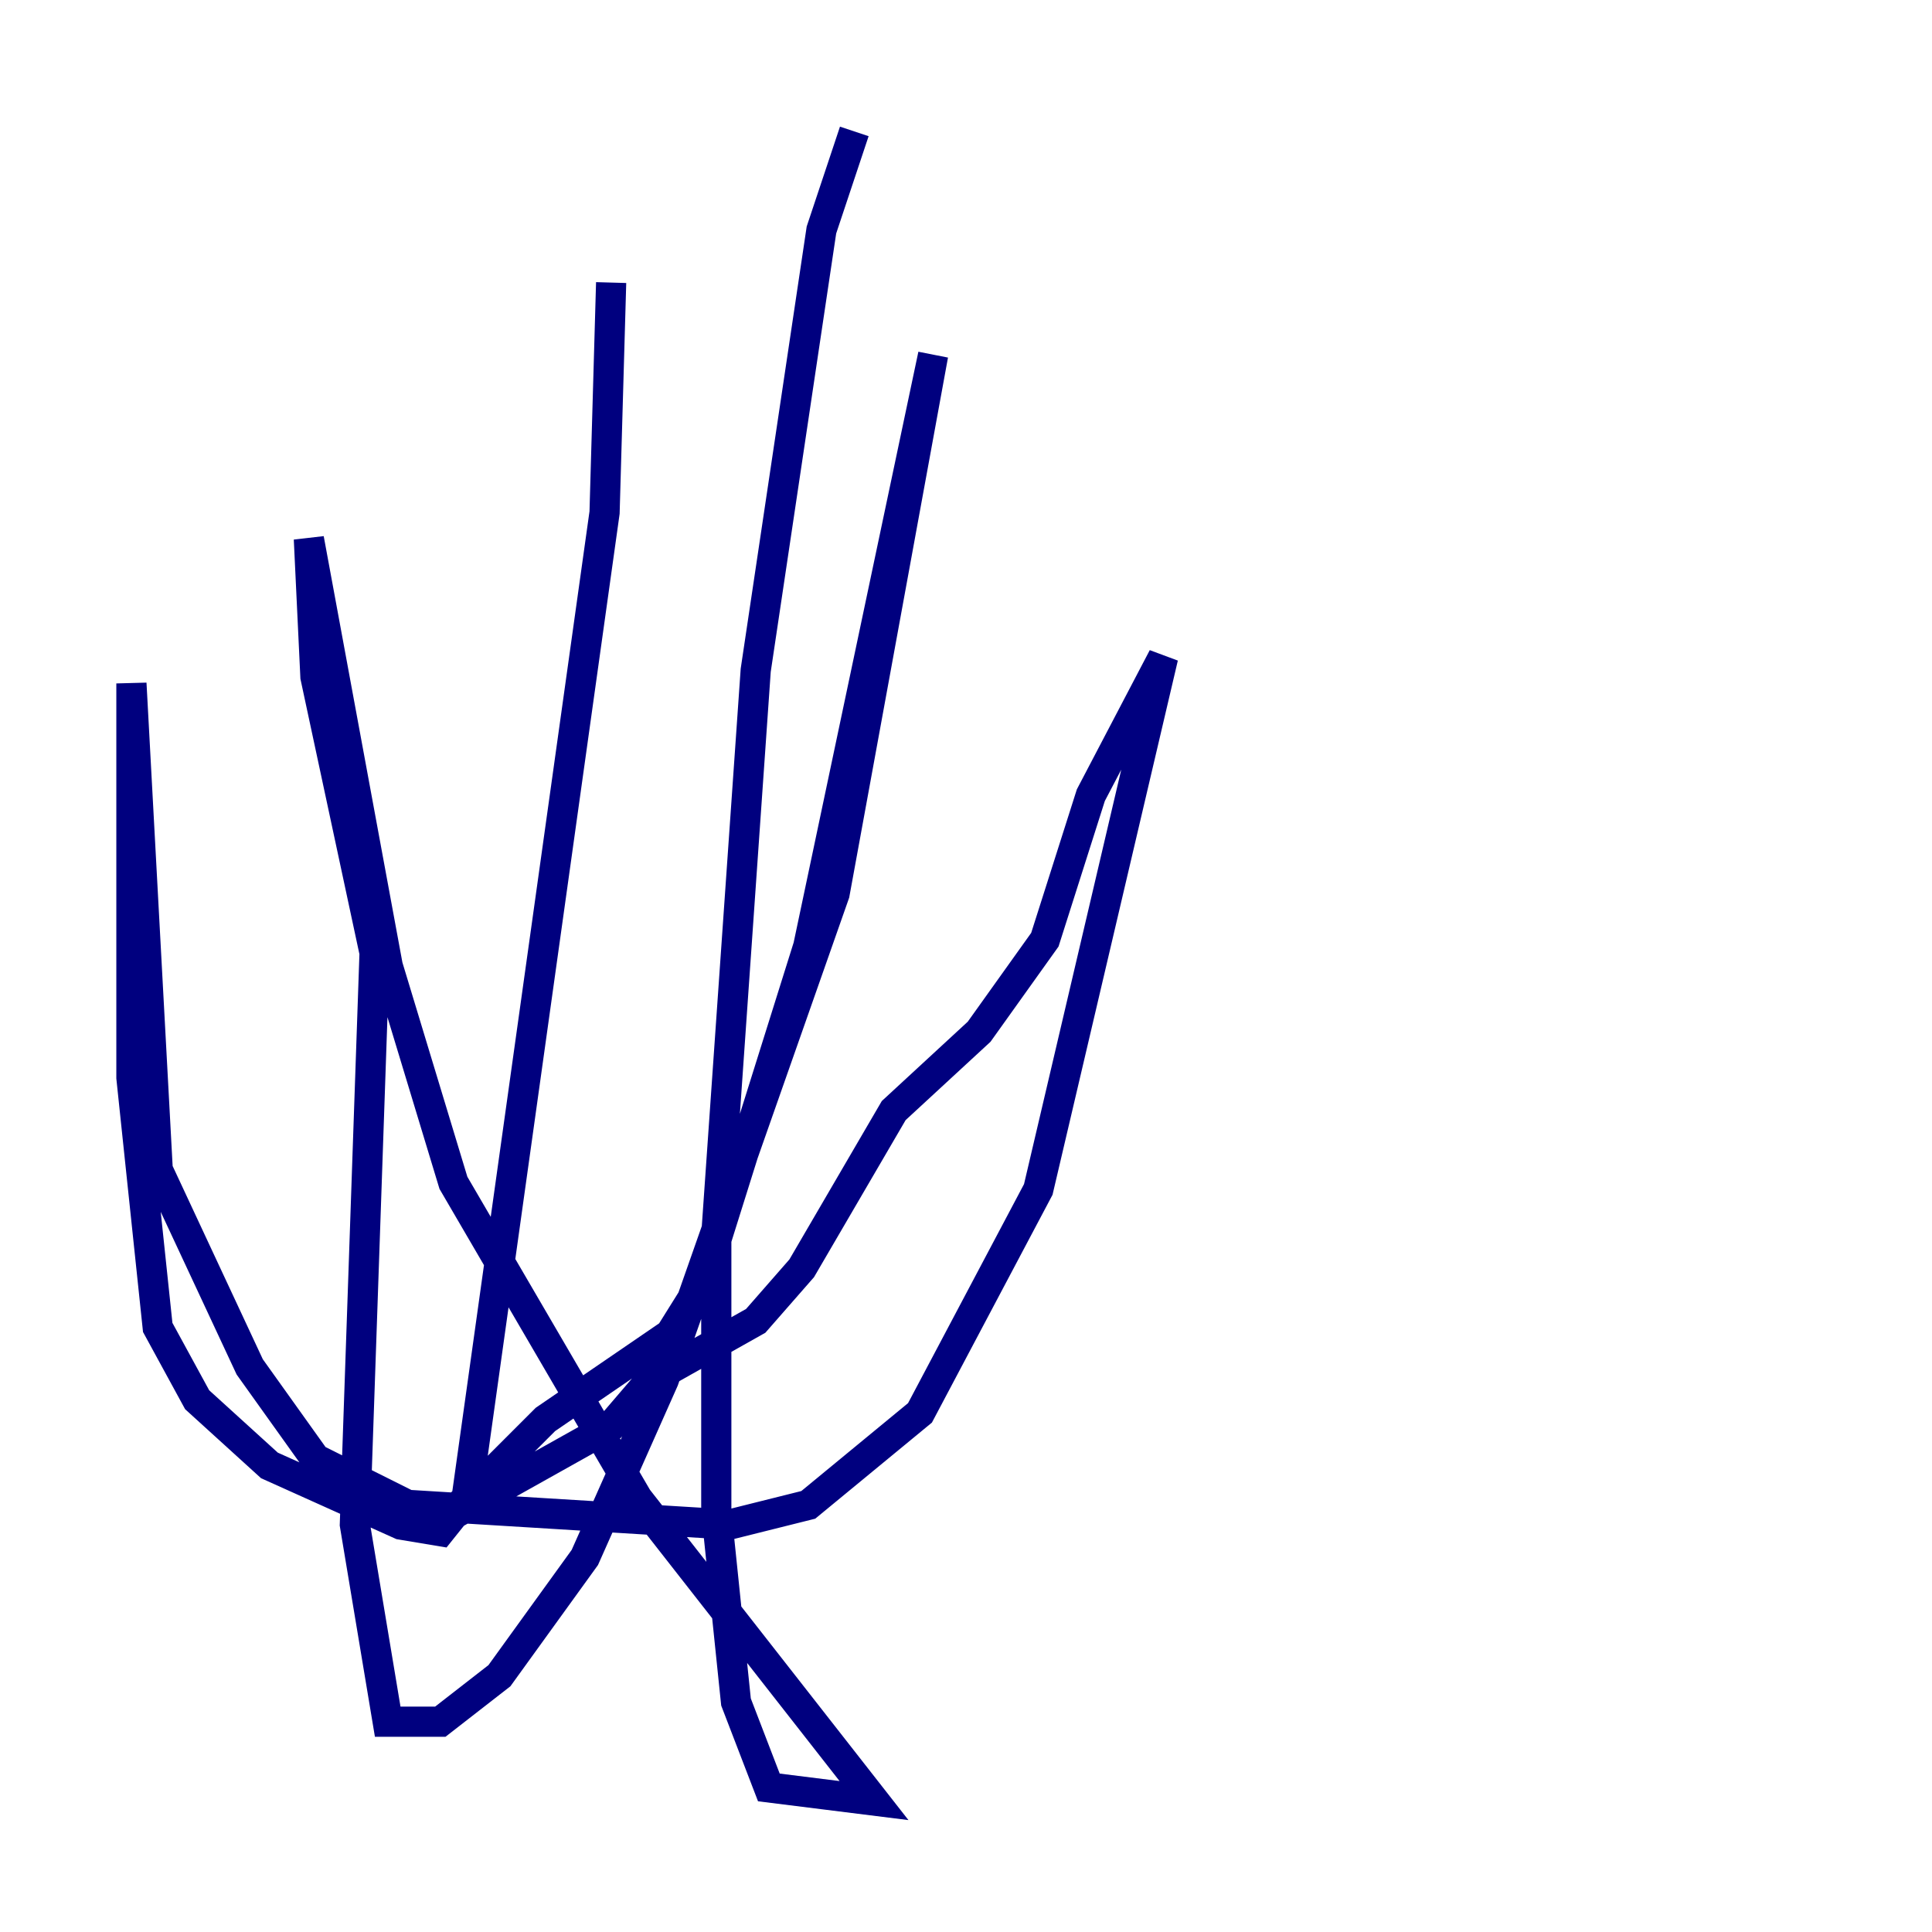 <?xml version="1.0" encoding="utf-8" ?>
<svg baseProfile="tiny" height="128" version="1.2" viewBox="0,0,128,128" width="128" xmlns="http://www.w3.org/2000/svg" xmlns:ev="http://www.w3.org/2001/xml-events" xmlns:xlink="http://www.w3.org/1999/xlink"><defs /><polyline fill="none" points="40.49,18.721 40.054,33.959 30.912,99.265 29.17,101.442 26.558,101.007 17.85,97.088 13.061,92.735 10.449,87.946 8.707,71.401 8.707,45.279 10.449,77.497 16.544,90.558 20.898,96.653 26.993,99.701 48.327,101.007 53.551,99.701 60.952,93.605 68.789,78.803 77.061,43.537 72.272,52.68 69.225,62.258 64.871,68.354 59.211,73.578 53.116,84.027 50.068,87.51 43.102,91.429 40.49,94.476 29.605,100.571 36.136,94.041 44.408,88.381 46.585,84.898 53.551,62.694 61.823,23.51 55.292,59.211 43.973,91.429 38.748,103.184 33.088,111.02 29.17,114.068 25.687,114.068 23.51,101.007 24.816,63.129 20.898,44.843 20.463,35.701 25.687,64.0 30.041,78.367 42.231,99.265 57.905,119.293 50.939,118.422 48.762,112.762 47.456,100.136 47.456,81.85 50.068,44.408 54.422,15.238 56.599,8.707" stroke="#00007f" stroke-width="2" /></svg>